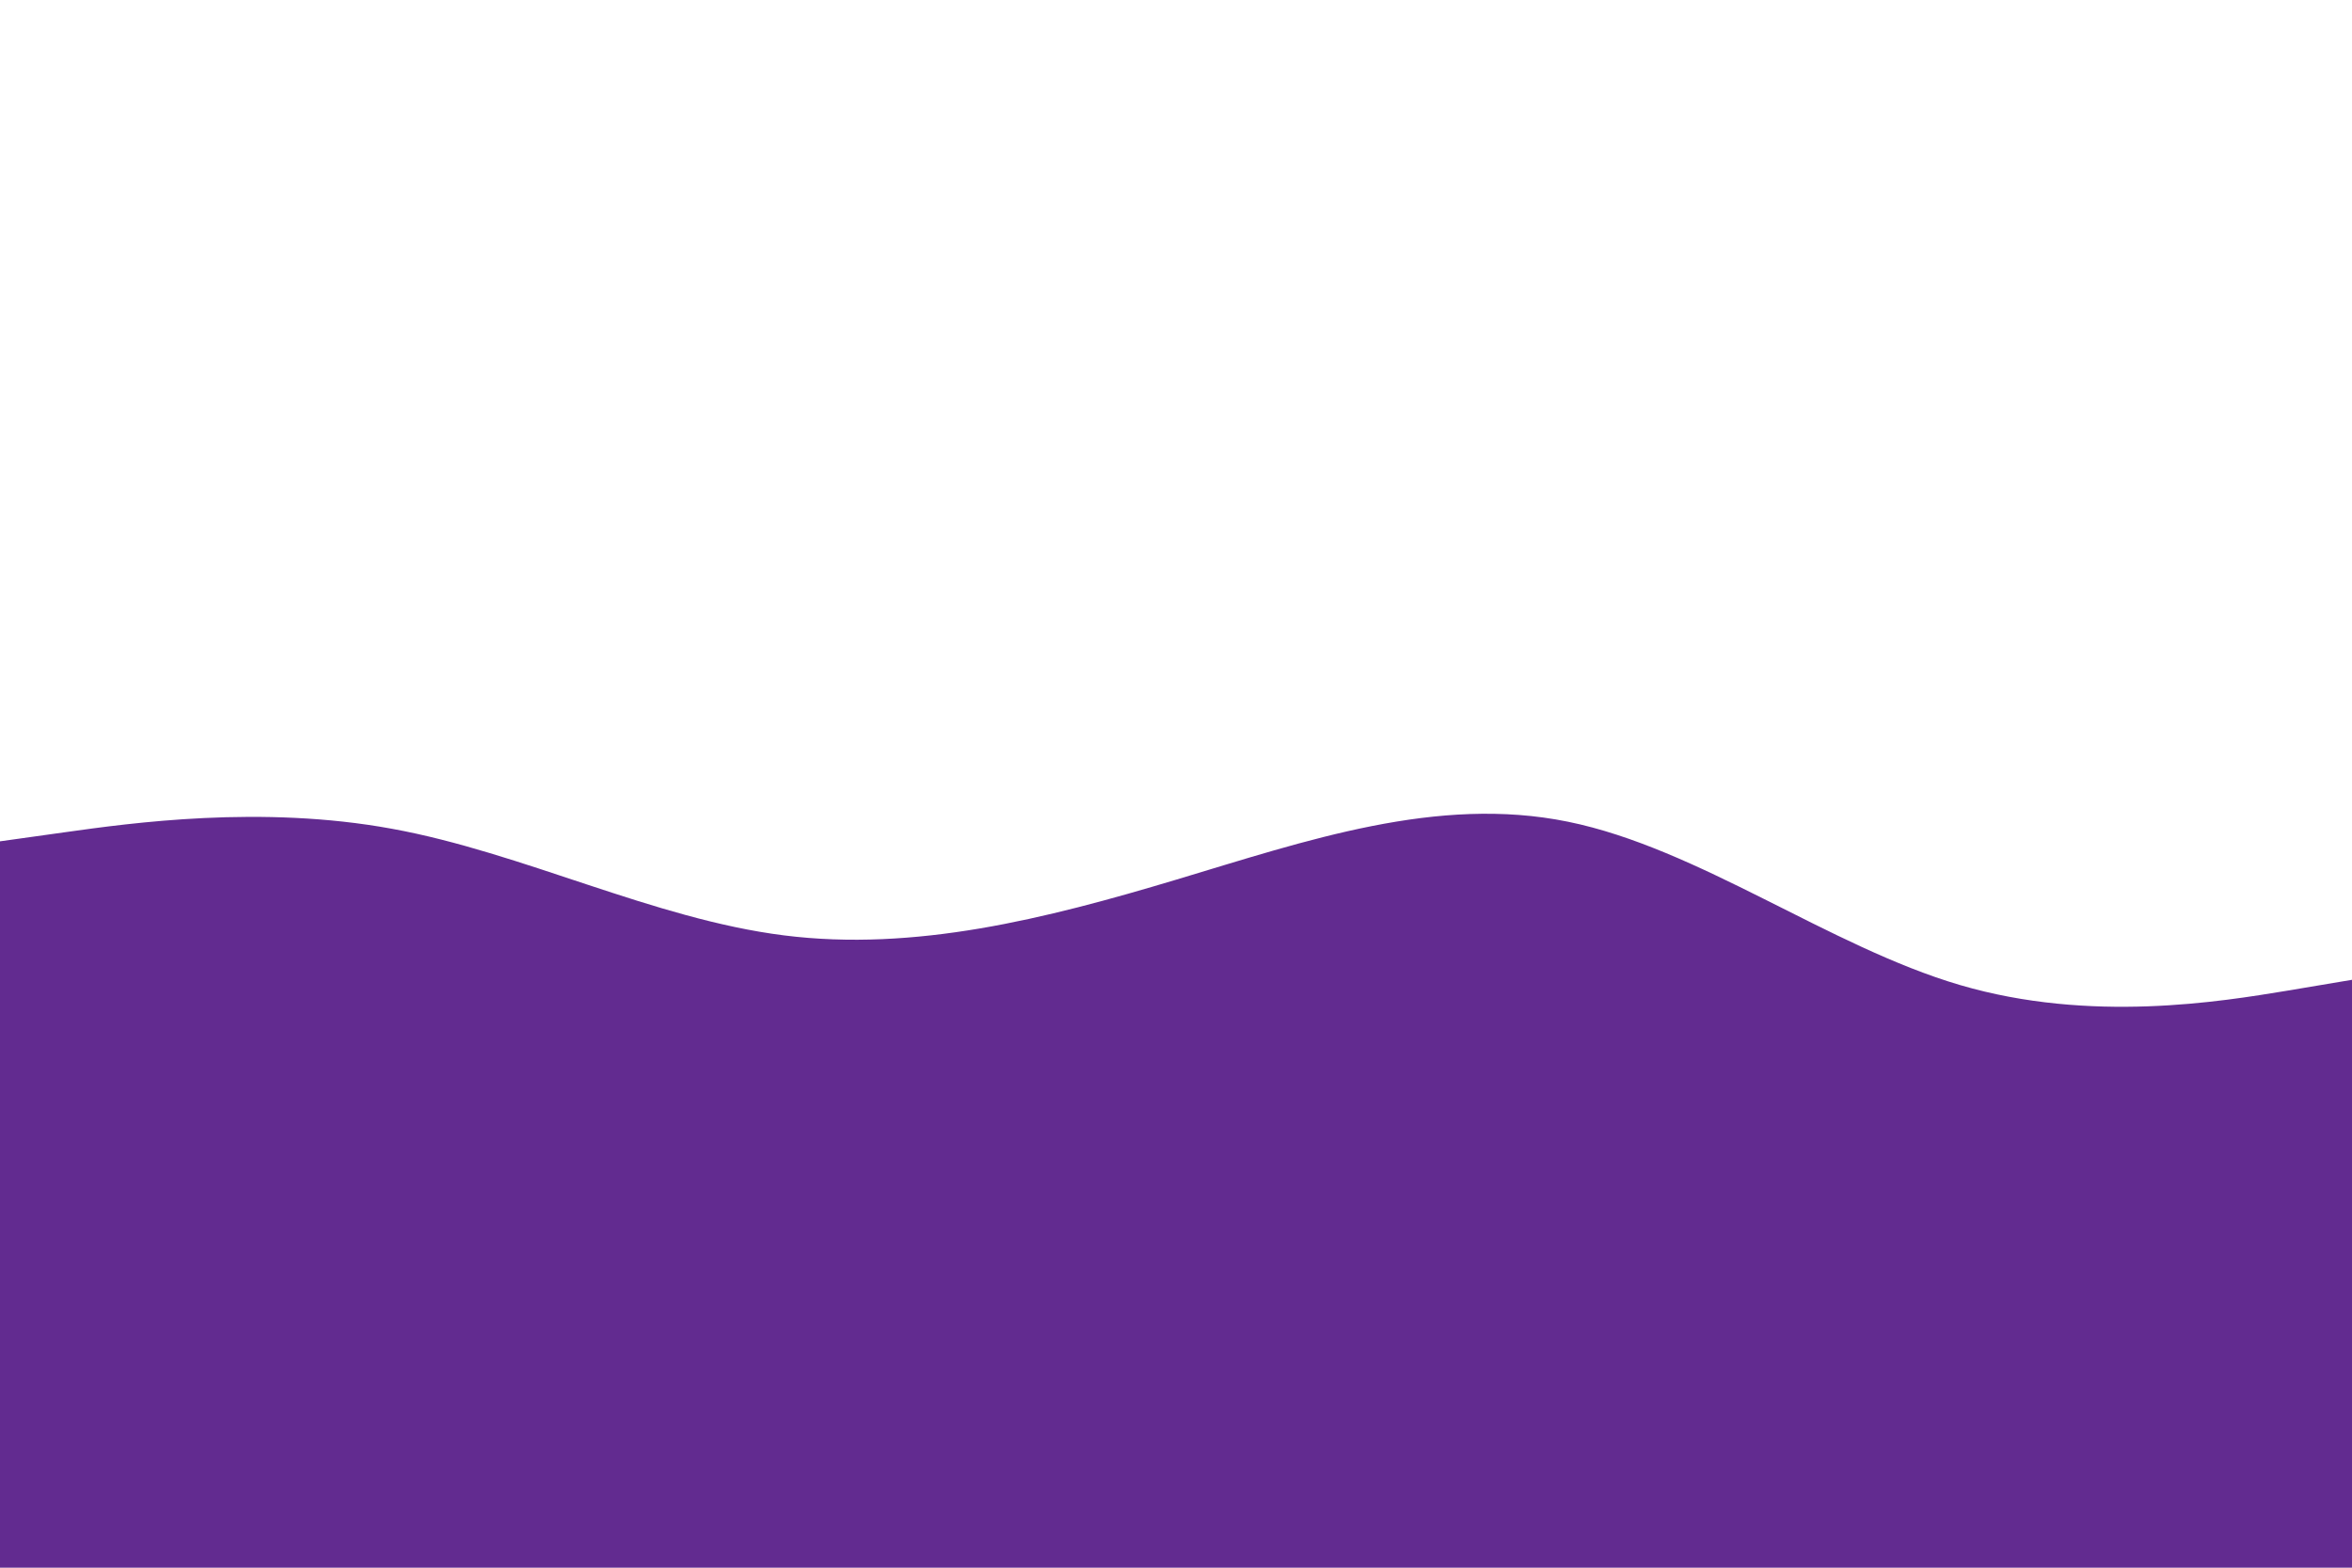<svg id="visual" viewBox="0 0 900 600" width="900" height="600" xmlns="http://www.w3.org/2000/svg" xmlns:xlink="http://www.w3.org/1999/xlink" version="1.1"><path d="M0 322L25 318.5C50 315 100 308 150 317.2C200 326.3 250 351.7 300 358C350 364.3 400 351.7 450 336.7C500 321.7 550 304.3 600 314.5C650 324.7 700 362.3 750 377C800 391.7 850 383.3 875 379.2L900 375L900 601L875 601C850 601 800 601 750 601C700 601 650 601 600 601C550 601 500 601 450 601C400 601 350 601 300 601C250 601 200 601 150 601C100 601 50 601 25 601L0 601Z" fill="#622b90" stroke-linecap="round" stroke-linejoin="miter"></path></svg>